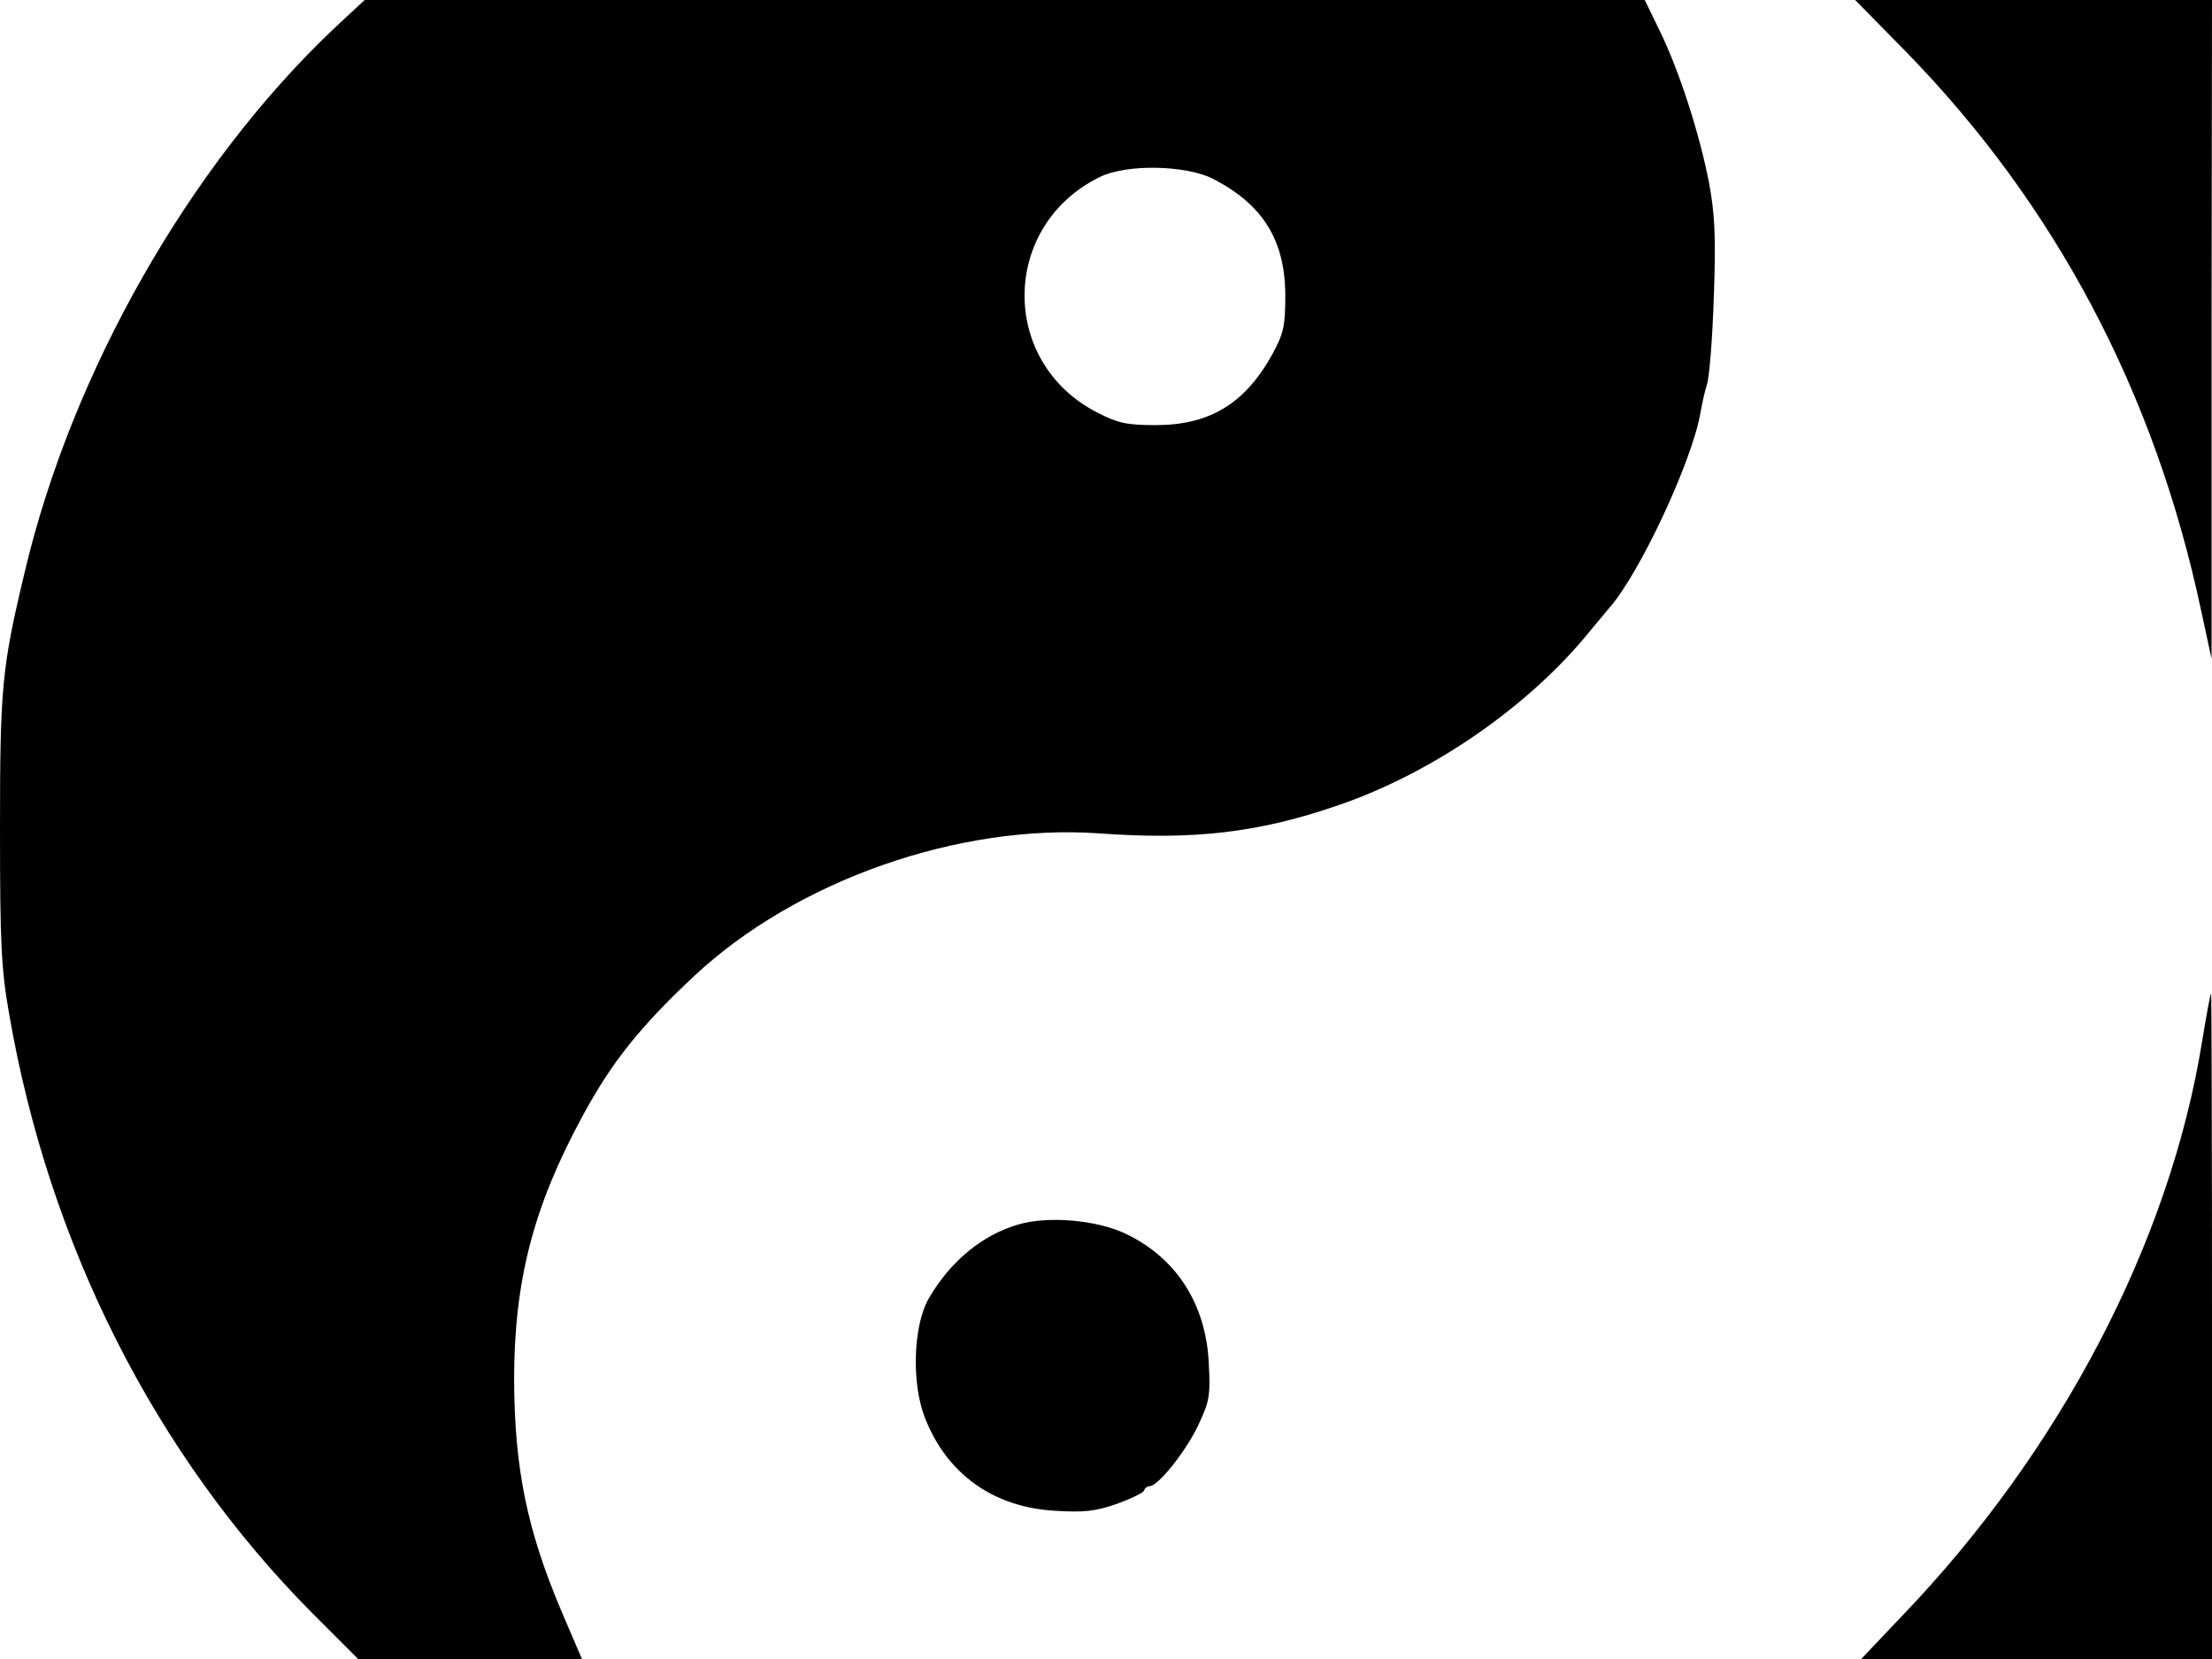 <svg xmlns="http://www.w3.org/2000/svg" width="682.667" height="512" version="1.0" viewBox="0 0 512 384"><path d="M77.2 6.7C43.8 38.4 16.6 86.2 5.7 132.5.4 154.6 0 159.3 0 192c0 26.5.3 32.4 2.1 42.6 9.2 53.5 33.8 102.1 70.1 138.7L82.9 384h51.8l-4.8-11.2c-7.9-18.7-10.8-32.8-10.9-53.4 0-22.8 4.4-40 15.8-61 6.8-12.6 13.4-20.8 26-32.6 23.6-22 61.1-35.2 93.7-32.9 22 1.6 37.1-.2 55.5-6.6 21.8-7.5 44-22.9 58-40.2 1.9-2.3 4-4.8 4.5-5.4 7-7.9 19.2-34 21.1-45.2.3-1.7.9-4.6 1.5-6.5s1.3-11.2 1.6-20.6c.5-13.7.2-18.9-1.1-26-2.2-11.4-6.9-26-11.4-35.2L380.7 0H84.4zm203.6 34.7c11.6 6 16.7 14.3 16.7 27.1 0 7-.4 8.7-3 13.5-6.3 11.4-14.5 16.4-27 16.4-6.8 0-8.8-.5-13.5-2.9-22.7-11.6-22.4-43.2.5-54.5 6.2-3.1 20-2.8 26.3.4M441 11.8c34.8 35.6 57.8 79.1 68.5 129.6l2.4 11.1V76.2L512 0h-82.6zm68.7 229.3c-7.5 46.5-32.8 94.8-69.6 133.1l-9.3 9.8H512v-77c0-42.4-.1-77-.2-77-.2 0-1.1 5-2.1 11.1"/><path d="M235.8 283.4c-8.4 2.4-15.8 8.5-20.8 17.1-3.6 6.2-4.1 19.6-.9 27.7 5.1 13 15.8 20.7 30.2 21.5 6.7.4 9.3.1 14.2-1.6 3.3-1.2 6.2-2.6 6.3-3.1.2-.6.8-1 1.3-1 1.9 0 8.2-7.8 11.1-13.8 2.7-5.7 3-6.9 2.6-14.5-.6-13.8-7.5-24.6-19.4-30.2-6.6-3.1-17.7-4.1-24.6-2.1"/></svg>